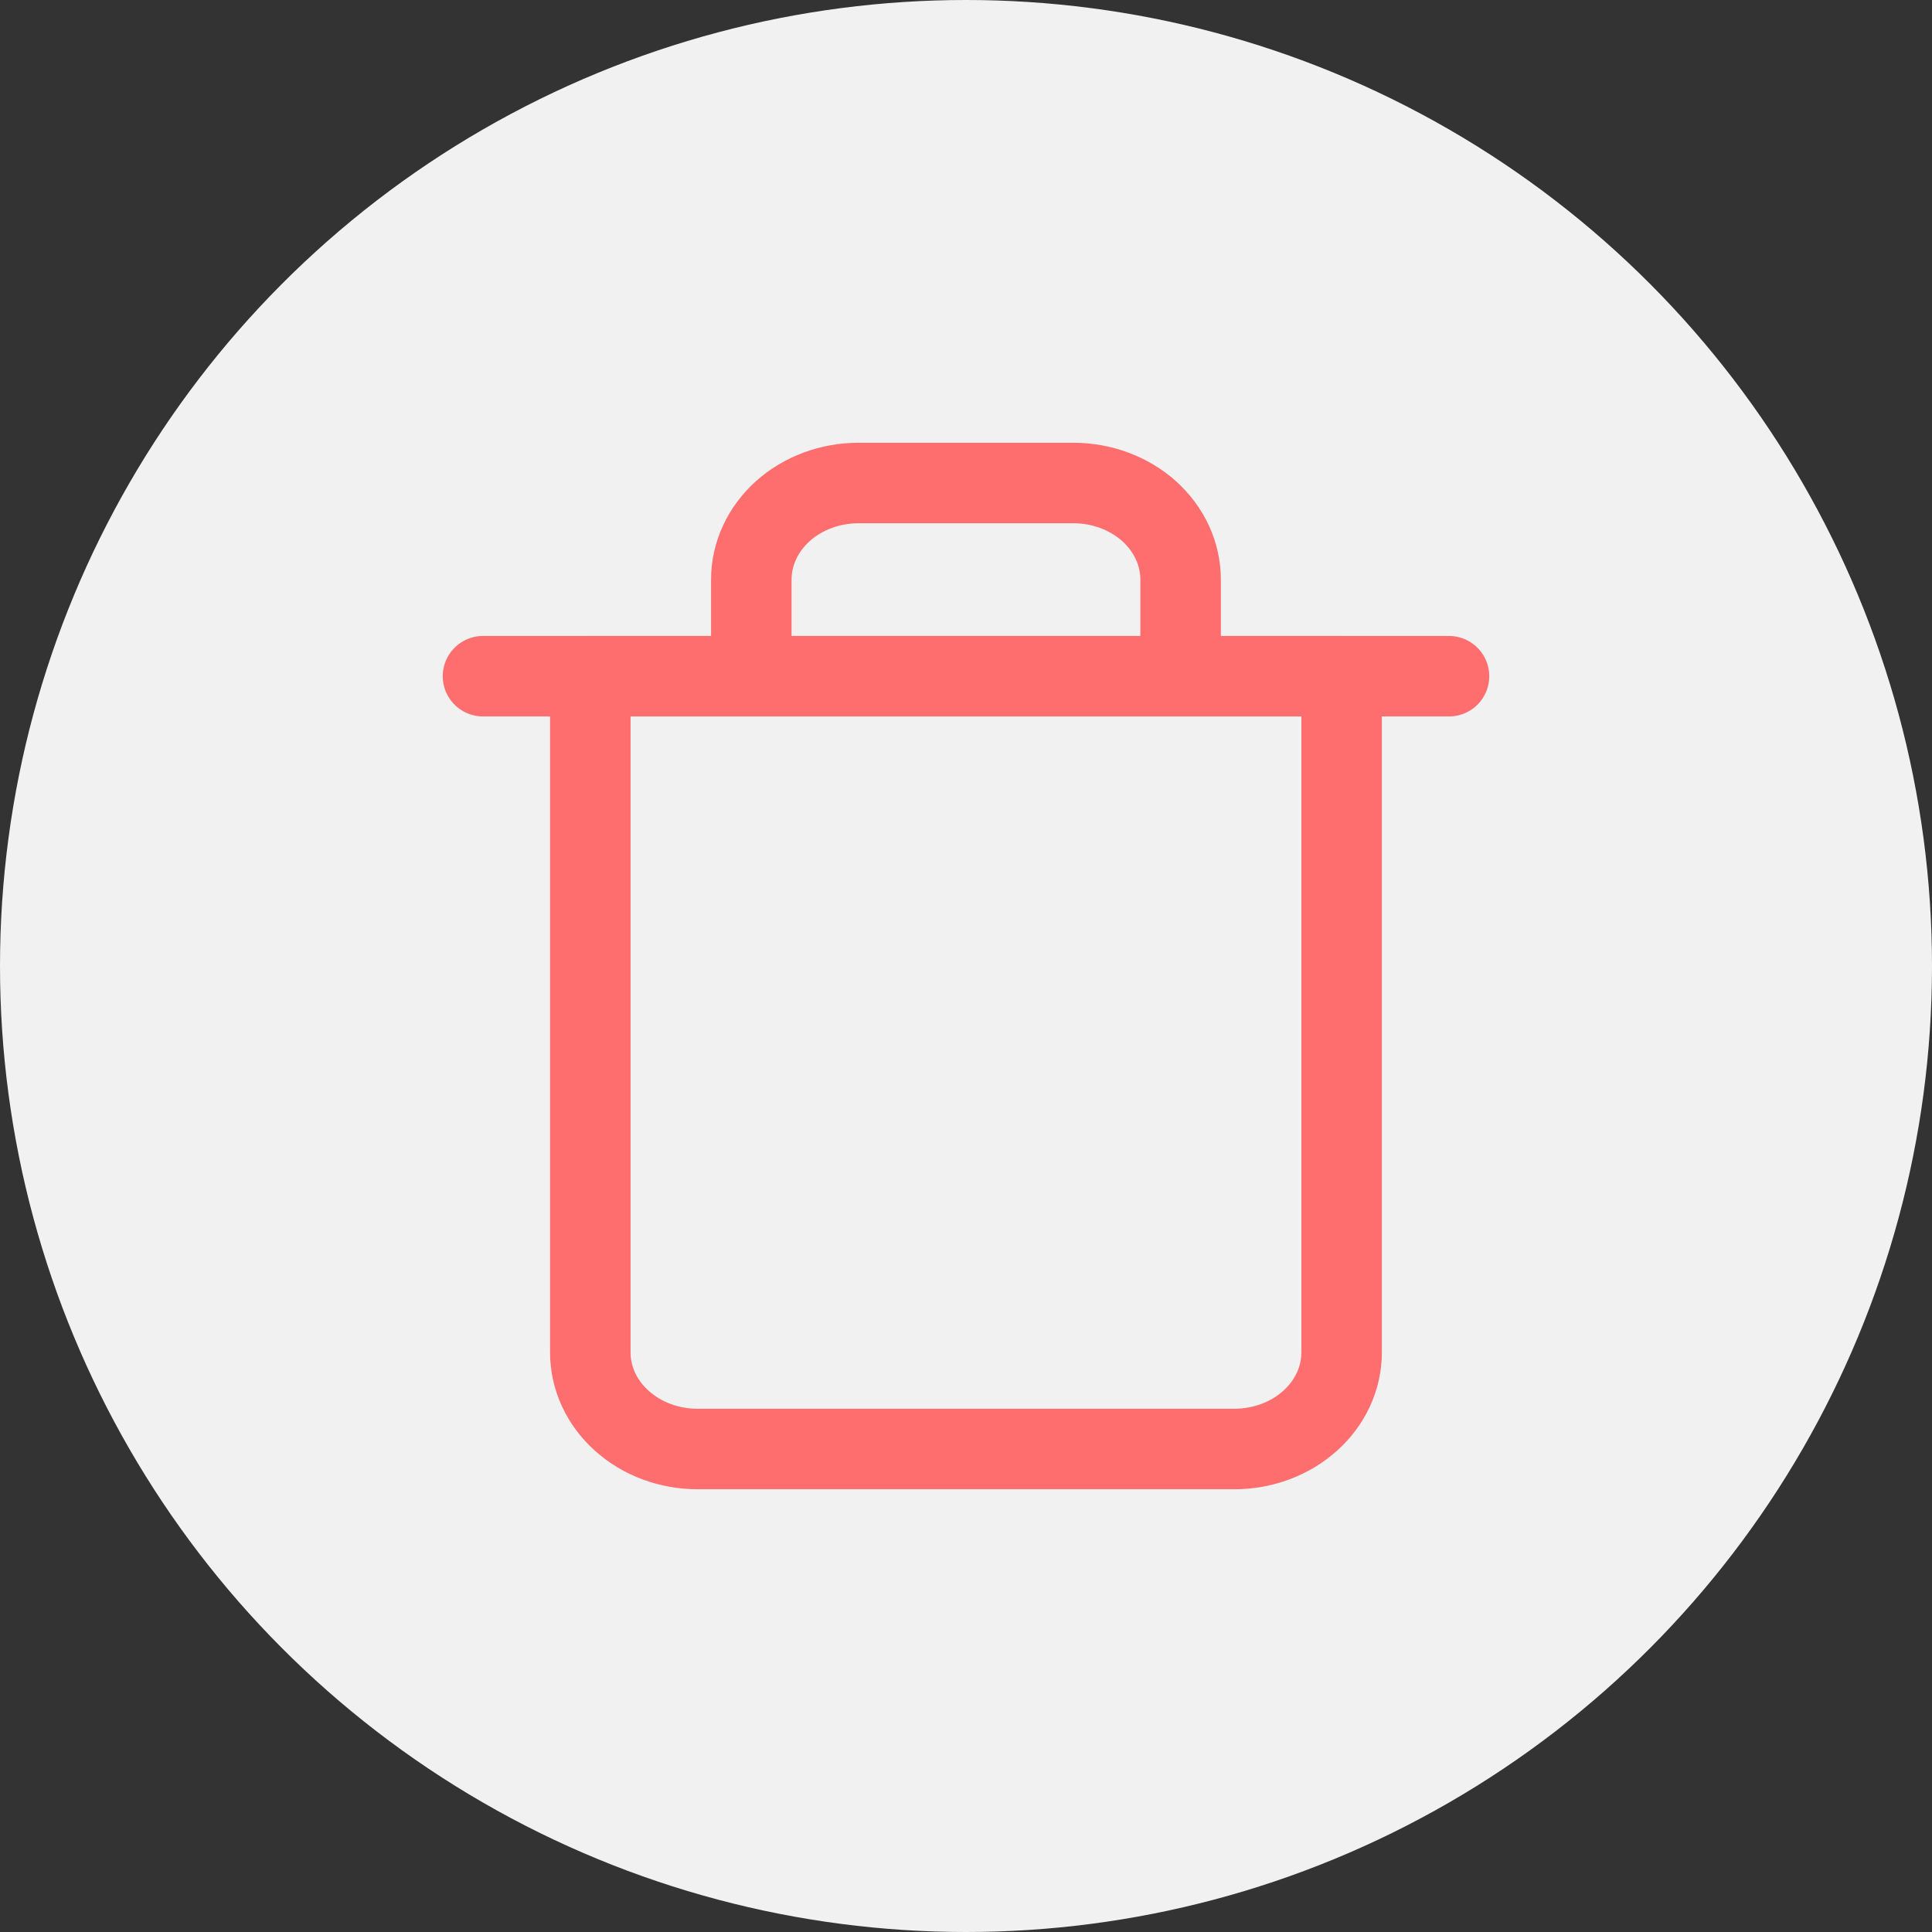 <svg width="24" height="24" viewBox="0 0 24 24" fill="none" xmlns="http://www.w3.org/2000/svg">
<rect x="0" y="0" width="24" height="24" fill="#333333" stroke="none"/>
<circle cx="12" cy="12" r="12" fill="#F1F1F1"/>
<path d="M6 8.4H7.333H18" stroke="#FF6E6E" stroke-linecap="round" stroke-linejoin="round"/>
<path d="M9.333 8.4V7.2C9.333 6.882 9.473 6.577 9.723 6.351C9.973 6.126 10.312 6 10.666 6H13.333C13.686 6 14.025 6.126 14.276 6.351C14.526 6.577 14.666 6.882 14.666 7.2V8.4M16.666 8.4V16.8C16.666 17.118 16.526 17.424 16.276 17.648C16.026 17.874 15.686 18 15.333 18H8.666C8.312 18 7.973 17.874 7.723 17.648C7.473 17.424 7.333 17.118 7.333 16.8V8.4H16.666Z" stroke="#FF6E6E" stroke-linecap="round" stroke-linejoin="round"/>
</svg>
